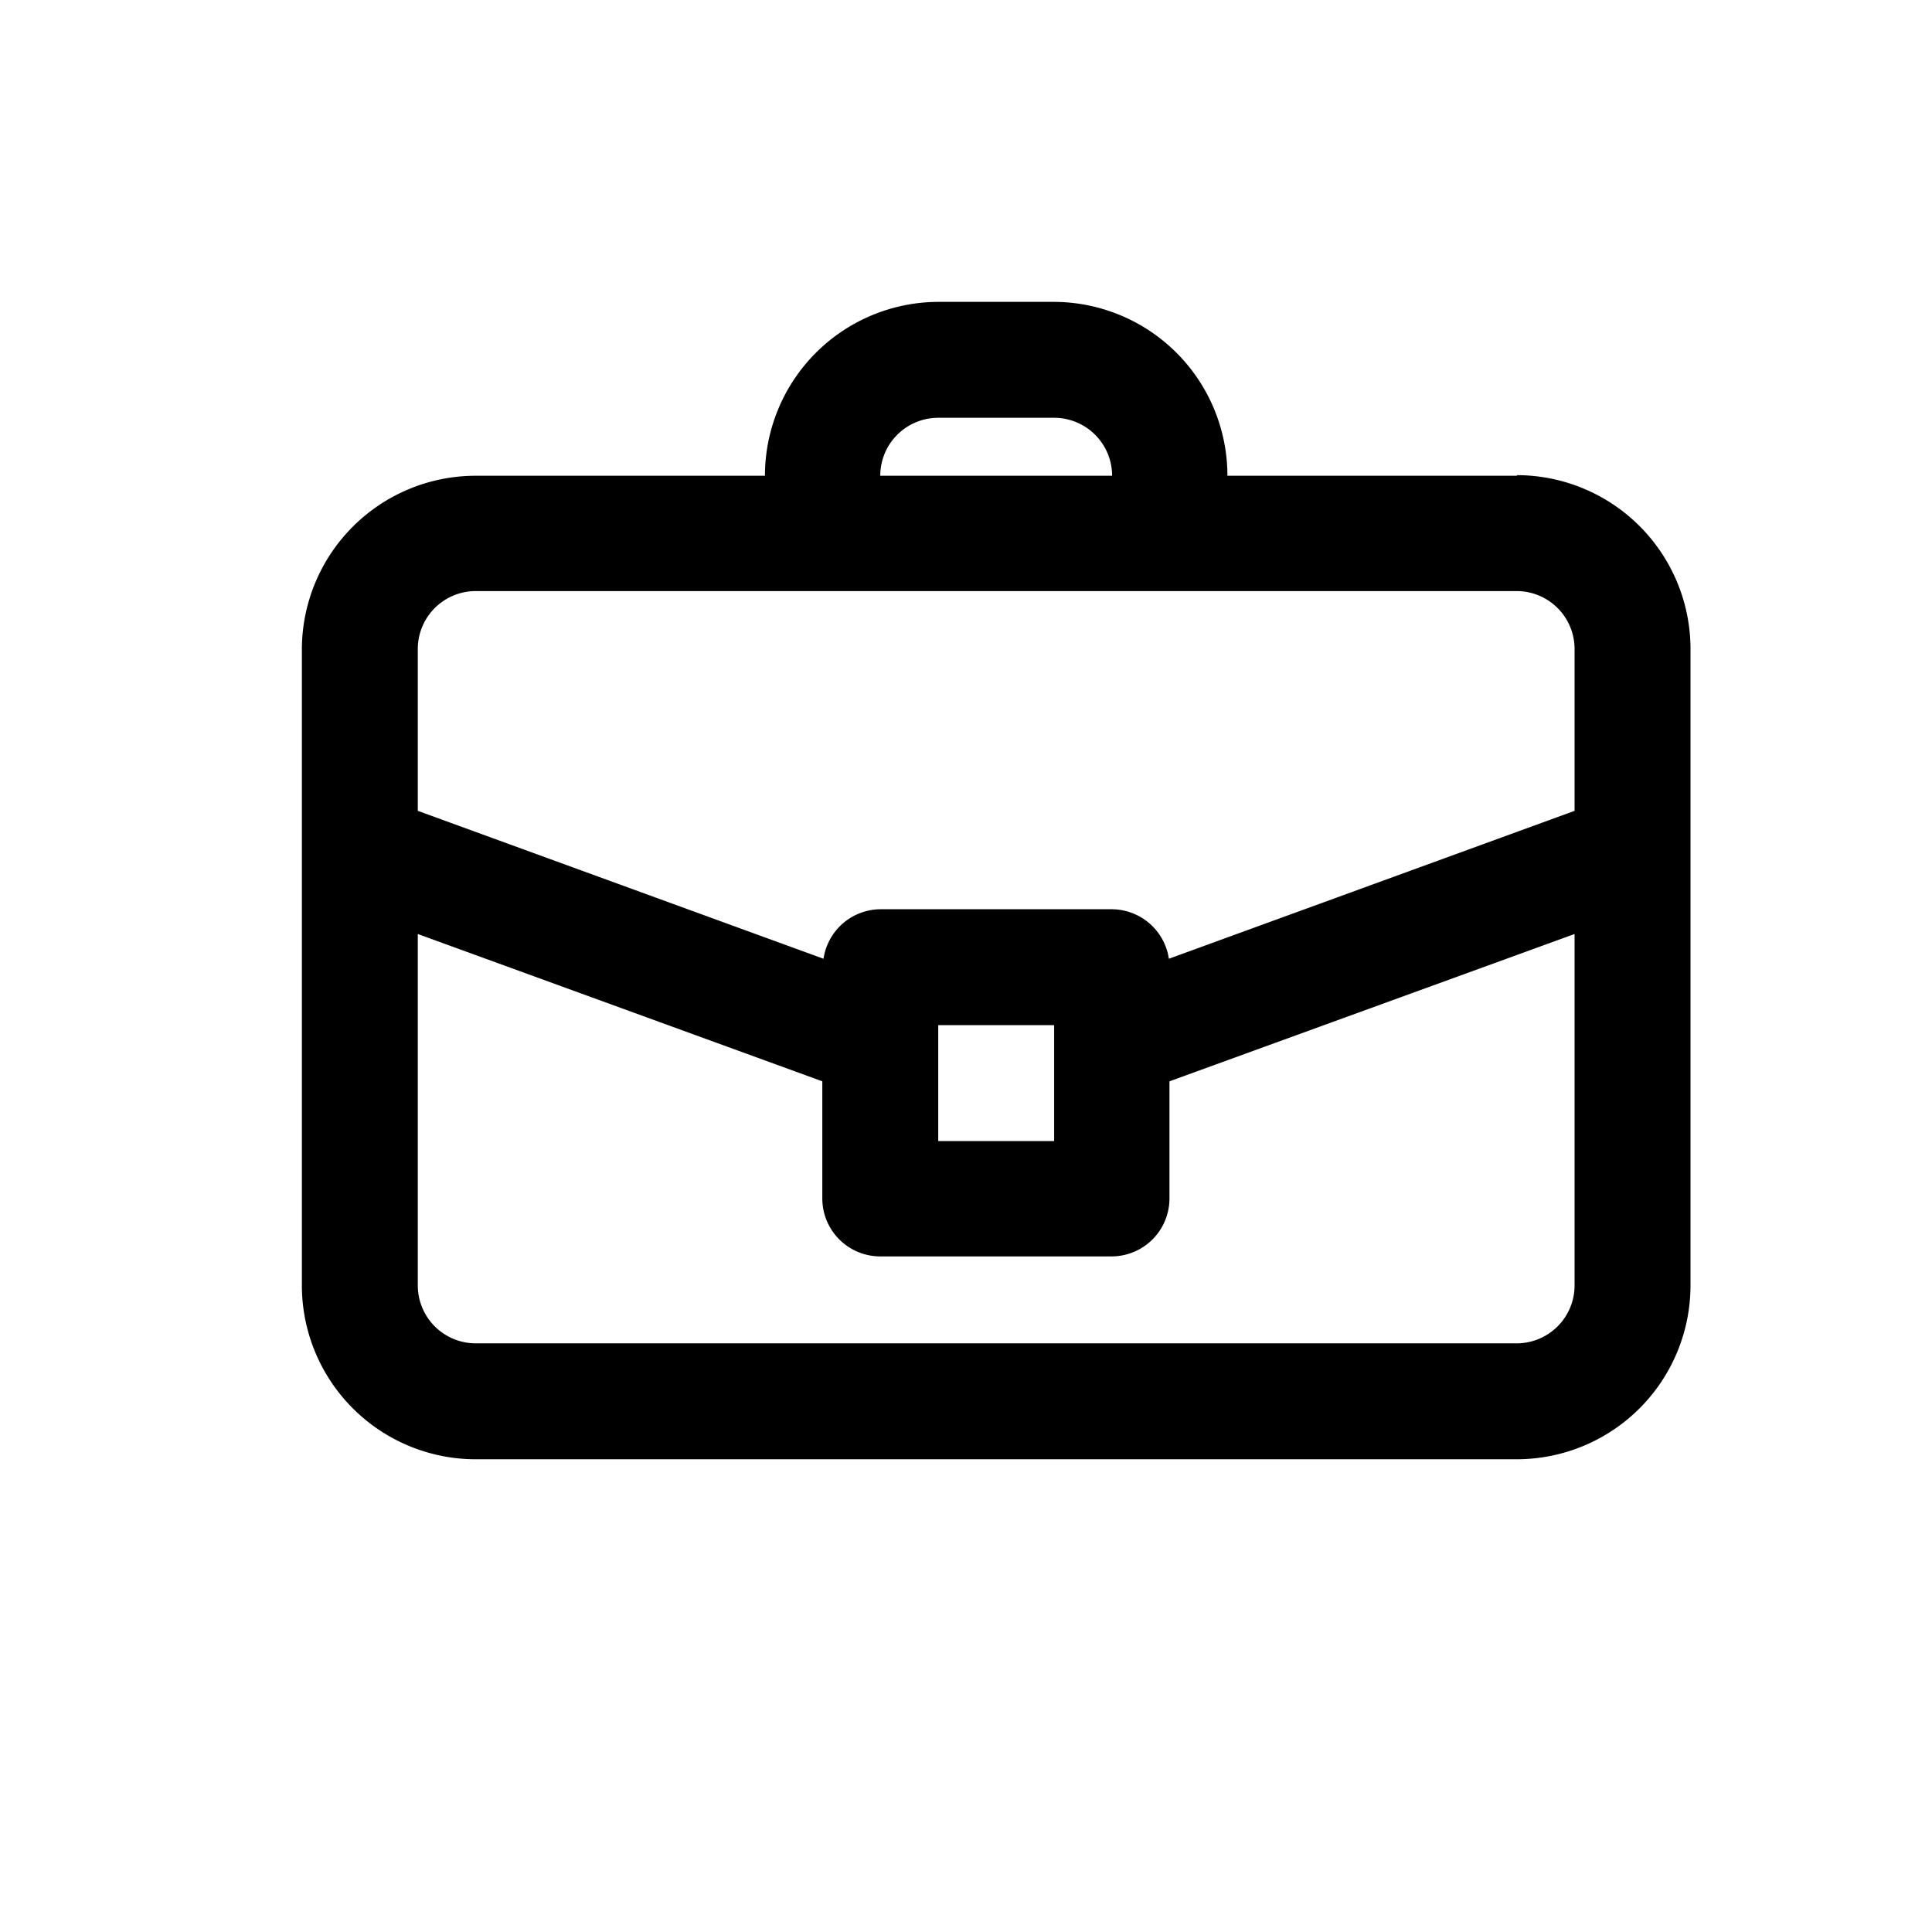 <svg xmlns="http://www.w3.org/2000/svg" viewBox="-5 -5 32 32">
  <path d="M20.13 2.88h-4.8A2.88 2.88 0 0012.46 0h-1.92a2.88 2.88 0 00-2.87 2.88h-4.8A2.88 2.88 0 000 5.75v10.54a2.88 2.88 0 002.88 2.88h17.25A2.88 2.88 0 0023 16.29V5.75a2.88 2.88 0 00-2.88-2.88zm-9.59-.96h1.92a.96.96 0 01.96.96H9.58a.96.96 0 01.96-.96zM1.92 5.75a.96.96 0 01.95-.96h17.25a.96.96 0 01.96.96v2.68l-6.72 2.45a.96.96 0 00-.94-.82H9.58a.96.96 0 00-.94.82L1.92 8.43zm10.54 6.23v1.92h-1.92v-1.92zm7.67 5.27H2.88a.96.96 0 01-.96-.96v-5.82l6.7 2.44v1.94a.96.96 0 00.96.96h3.84a.96.96 0 00.95-.96v-1.94l6.71-2.44v5.82a.96.96 0 01-.95.96z"/></svg>
